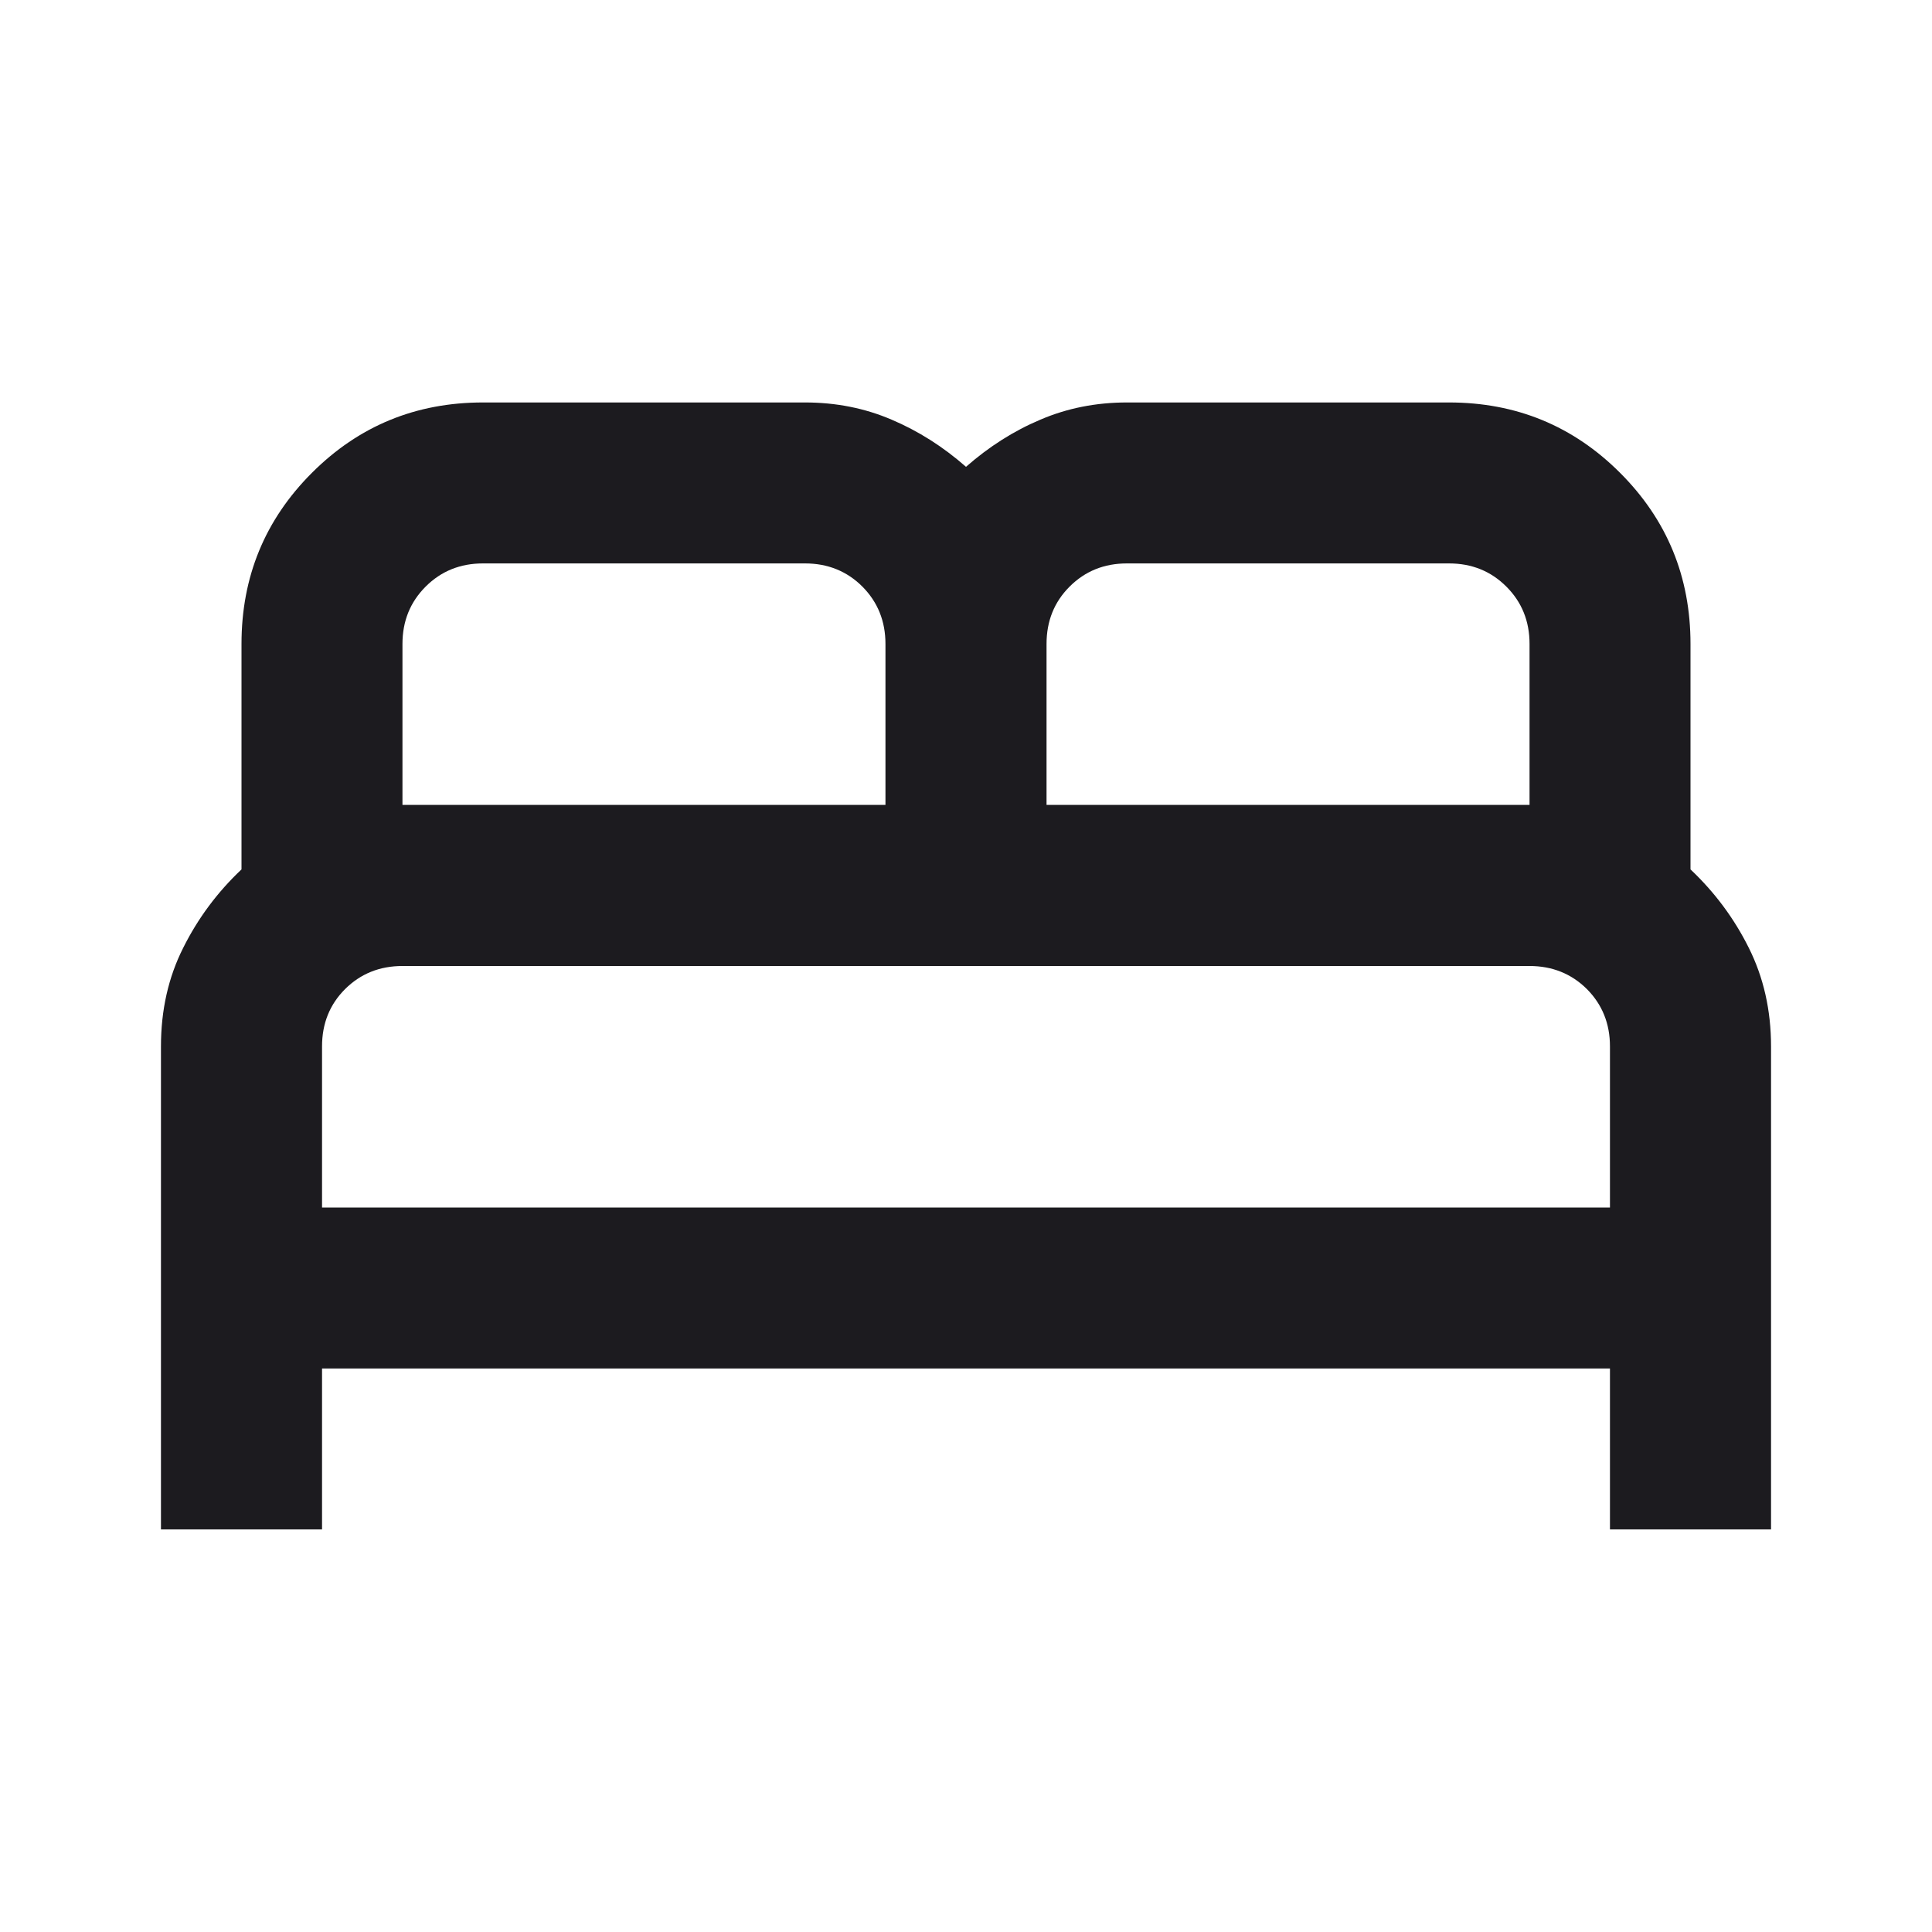 <svg width="16" height="16" viewBox="0 0 16 16" fill="none" xmlns="http://www.w3.org/2000/svg">
<mask id="mask0_2160_3379" style="mask-type:alpha" maskUnits="userSpaceOnUse" x="0" y="0" width="16" height="16">
<rect width="16" height="16" fill="#D9D9D9"/>
</mask>
<g mask="url(#mask0_2160_3379)">
<path d="M1.333 12.666V8.666C1.333 8.366 1.394 8.094 1.517 7.85C1.639 7.605 1.8 7.389 2 7.2V5.333C2 4.777 2.194 4.305 2.583 3.916C2.972 3.527 3.444 3.333 4 3.333H6.667C6.922 3.333 7.161 3.38 7.383 3.475C7.605 3.569 7.811 3.7 8 3.866C8.189 3.7 8.394 3.569 8.617 3.475C8.839 3.38 9.078 3.333 9.333 3.333H12C12.556 3.333 13.028 3.527 13.417 3.916C13.806 4.305 14 4.777 14 5.333V7.2C14.2 7.389 14.361 7.605 14.483 7.85C14.605 8.094 14.667 8.366 14.667 8.666V12.666H13.333V11.333H2.667V12.666H1.333ZM8.667 6.666H12.667V5.333C12.667 5.144 12.603 4.986 12.475 4.858C12.347 4.73 12.189 4.666 12 4.666H9.333C9.144 4.666 8.986 4.73 8.858 4.858C8.73 4.986 8.667 5.144 8.667 5.333V6.666ZM3.333 6.666H7.333V5.333C7.333 5.144 7.269 4.986 7.142 4.858C7.014 4.73 6.855 4.666 6.667 4.666H4C3.811 4.666 3.653 4.73 3.525 4.858C3.397 4.986 3.333 5.144 3.333 5.333V6.666ZM2.667 10H13.333V8.666C13.333 8.477 13.269 8.319 13.142 8.191C13.014 8.064 12.855 8 12.667 8H3.333C3.144 8 2.986 8.064 2.858 8.191C2.73 8.319 2.667 8.477 2.667 8.666V10Z" fill="#1C1B1F"/>
</g>
</svg>
